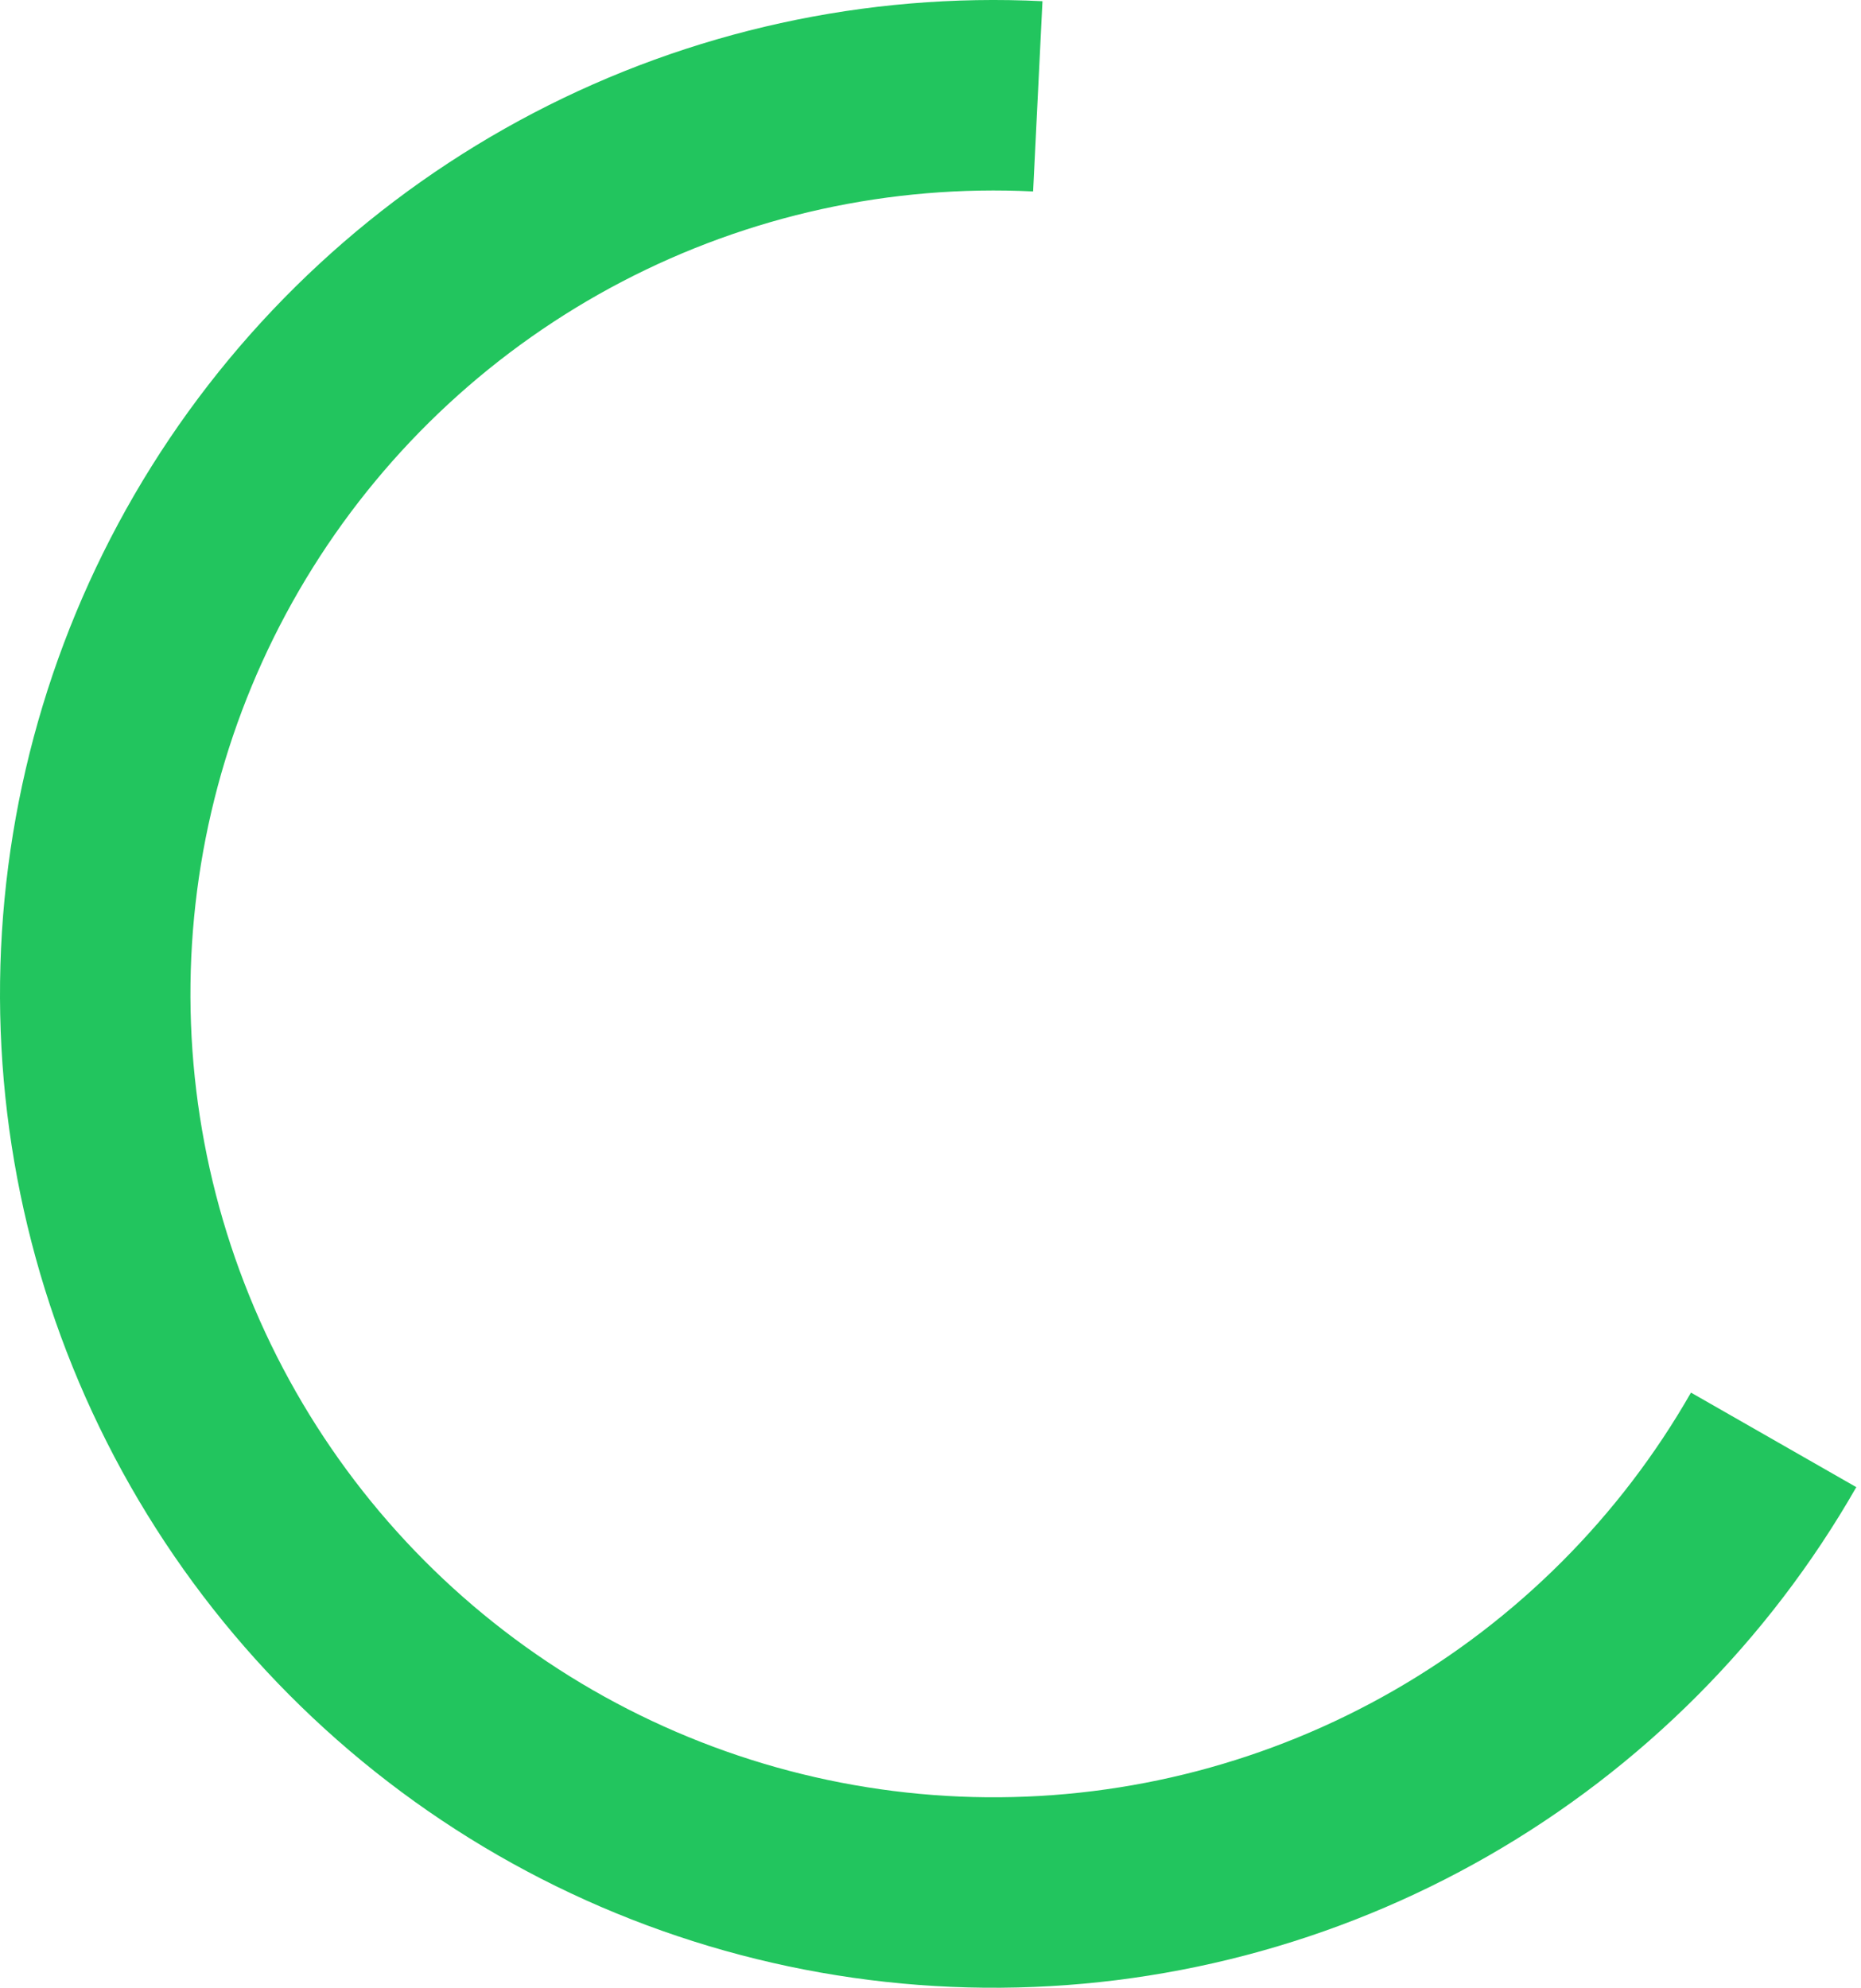 <svg width="221" height="236" viewBox="0 0 221 236" fill="none" xmlns="http://www.w3.org/2000/svg">
<path d="M220.442 176.563C210.029 194.777 194.949 209.886 176.754 220.333C158.559 230.779 137.908 236.186 116.928 235.995C95.949 235.805 75.399 230.024 57.397 219.249C39.395 208.473 24.591 193.093 14.511 174.693C4.431 156.292 -0.561 135.537 0.05 114.565C0.661 93.594 6.852 73.164 17.986 55.381C29.119 37.598 44.793 23.106 63.392 13.396C81.99 3.687 102.841 -0.888 123.797 0.142L122.686 22.73C105.747 21.897 88.892 25.595 73.857 33.444C58.823 41.292 46.153 53.008 37.154 67.382C28.154 81.757 23.149 98.271 22.655 115.223C22.162 132.176 26.197 148.953 34.345 163.827C42.493 178.701 54.46 191.134 69.012 199.844C83.564 208.554 100.175 213.227 117.134 213.381C134.093 213.535 150.786 209.165 165.494 200.72C180.202 192.276 192.392 180.063 200.809 165.339L220.442 176.563Z" fill="#22C55E"/>
</svg>
